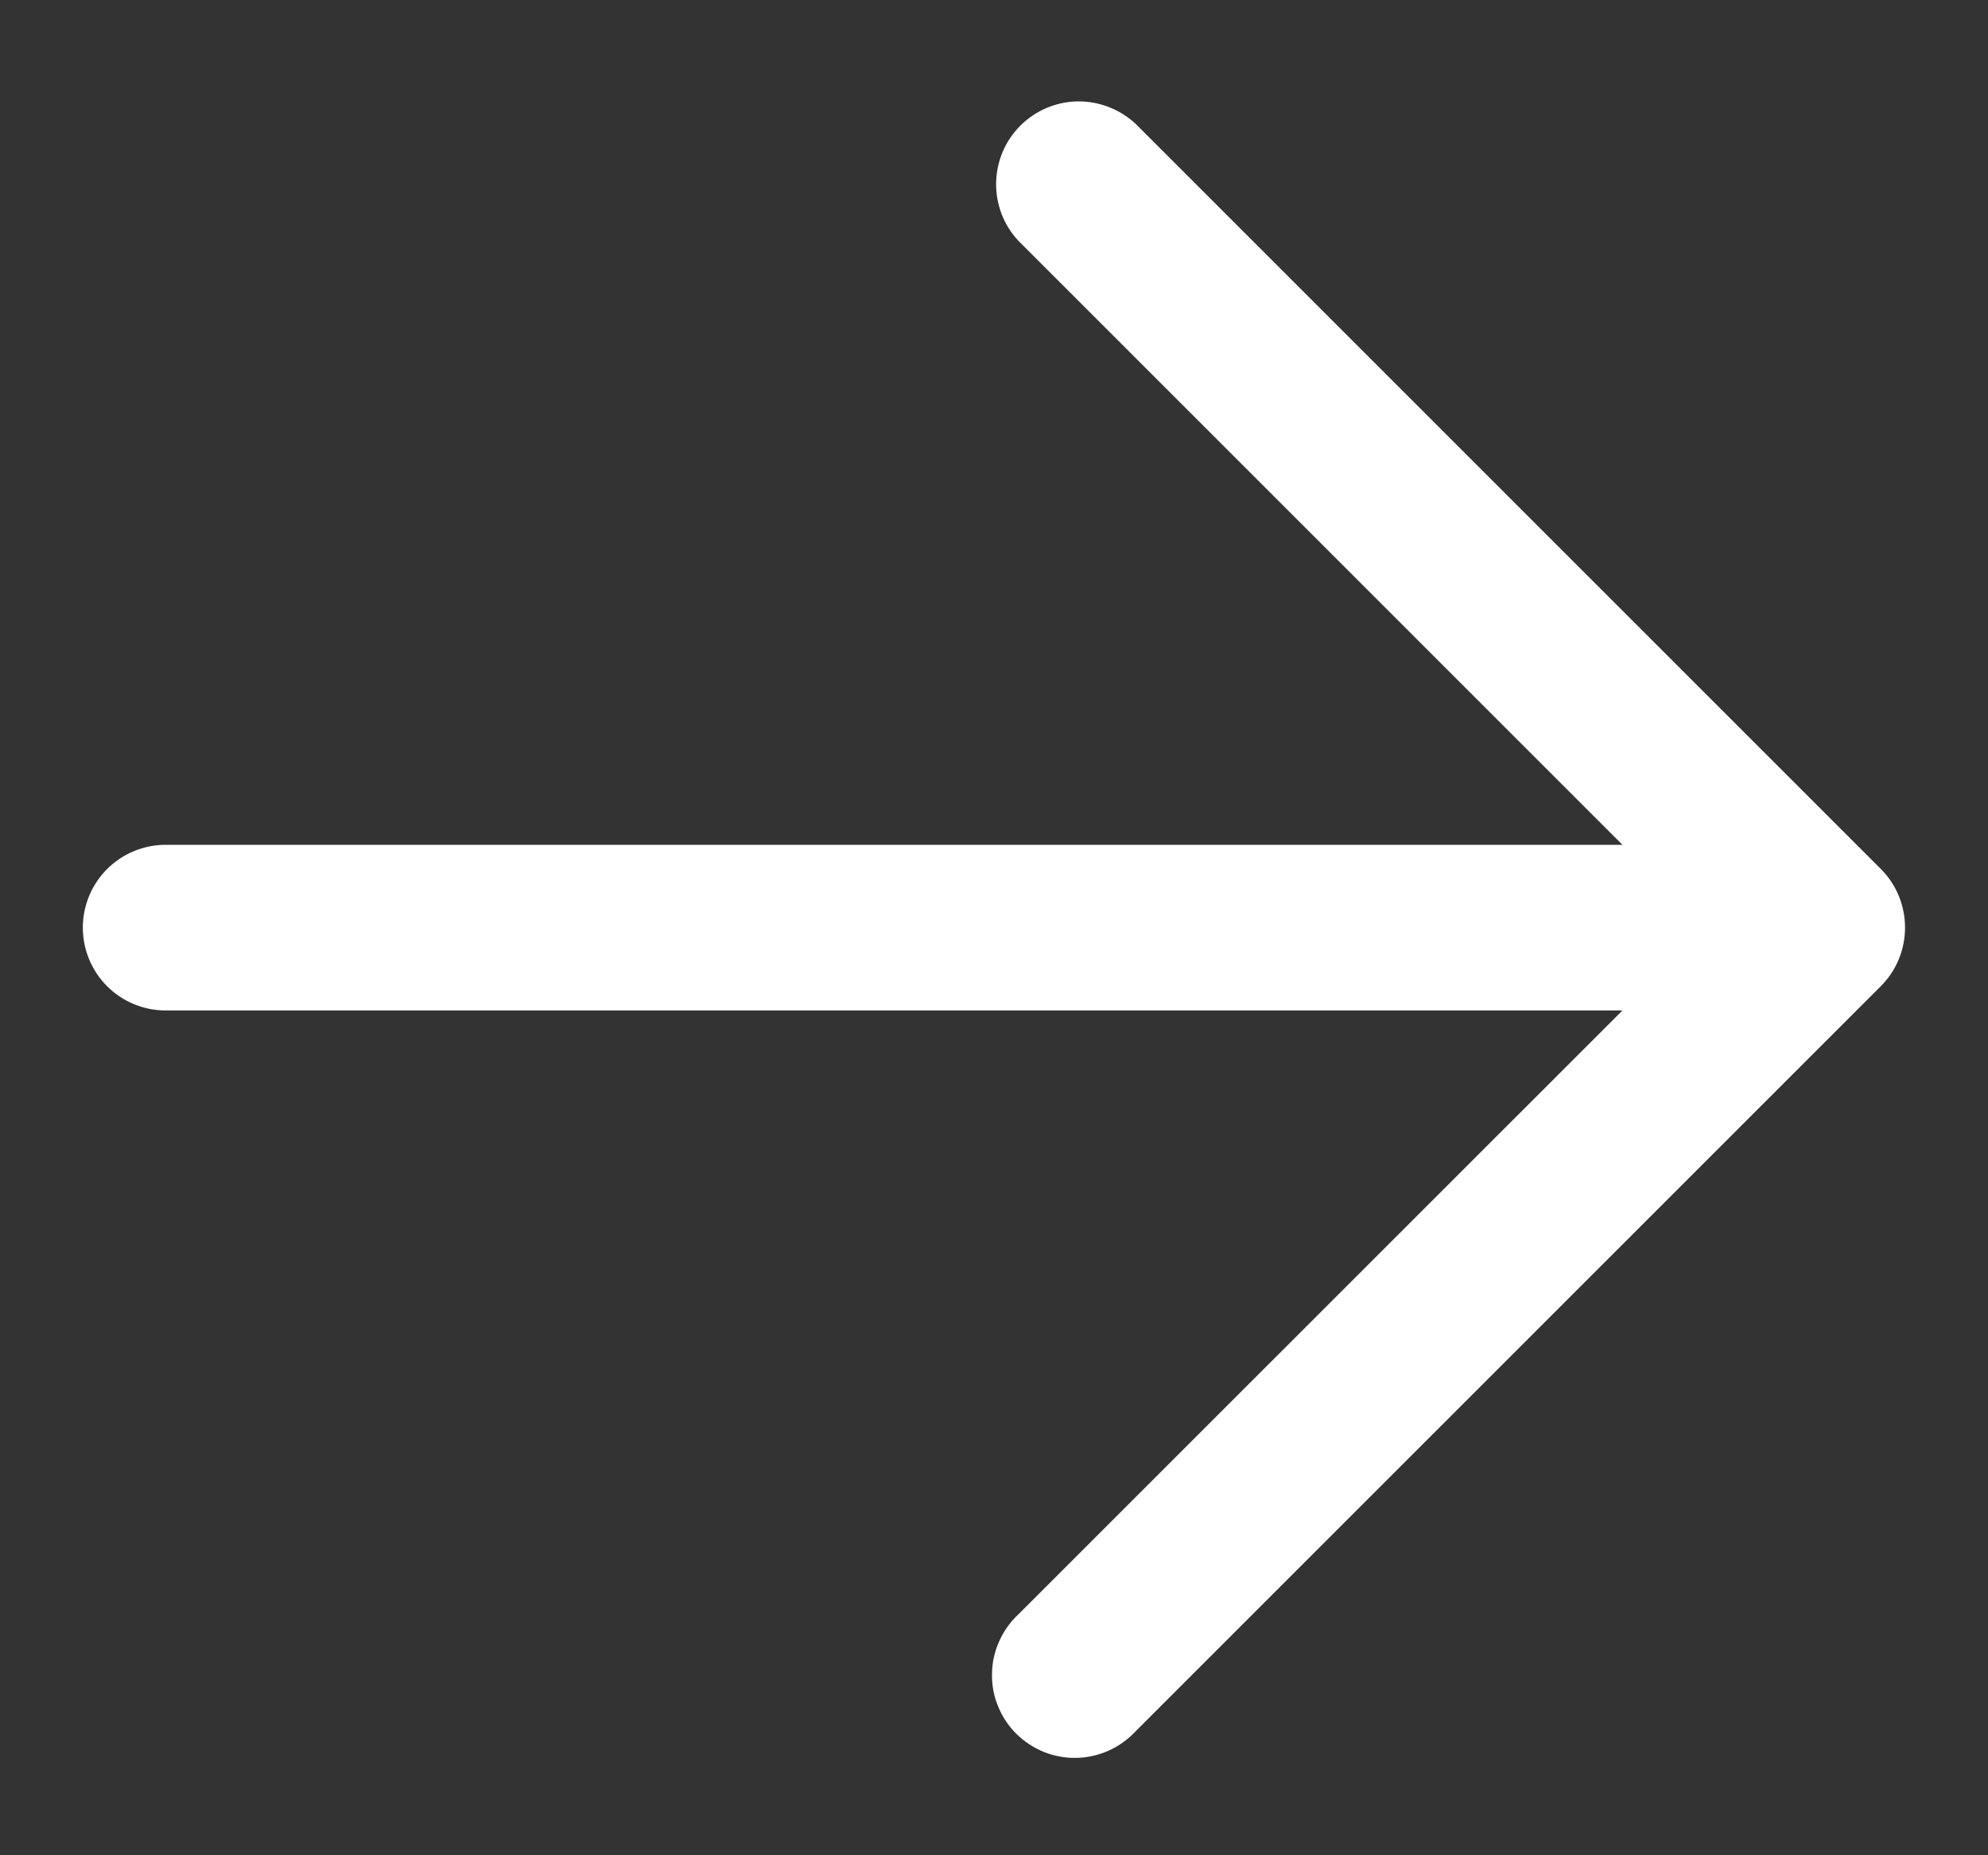<svg width="15" height="14" viewBox="0 0 15 14" fill="none" xmlns="http://www.w3.org/2000/svg">
<rect x="0" y="0" width="15" height="14" fill="#333333" stroke="none"/>
<path fill-rule="evenodd" clip-rule="evenodd" d="M0.625 7C0.625 6.834 0.691 6.675 0.808 6.558C0.925 6.441 1.084 6.375 1.25 6.375H12.242L7.683 1.816C7.573 1.698 7.513 1.541 7.516 1.379C7.519 1.217 7.584 1.063 7.699 0.948C7.813 0.834 7.968 0.768 8.13 0.765C8.291 0.763 8.448 0.823 8.567 0.933L14.192 6.558C14.309 6.675 14.374 6.834 14.374 7C14.374 7.165 14.309 7.324 14.192 7.441L8.567 13.066C8.509 13.128 8.44 13.177 8.364 13.211C8.287 13.245 8.204 13.264 8.12 13.265C8.037 13.267 7.953 13.251 7.875 13.22C7.798 13.188 7.727 13.142 7.667 13.082C7.608 13.023 7.561 12.952 7.53 12.874C7.498 12.797 7.483 12.713 7.485 12.629C7.486 12.545 7.504 12.463 7.539 12.386C7.573 12.309 7.622 12.24 7.683 12.183L12.242 7.625H1.25C1.084 7.625 0.925 7.559 0.808 7.442C0.691 7.325 0.625 7.166 0.625 7Z" fill="white"/>
</svg>
